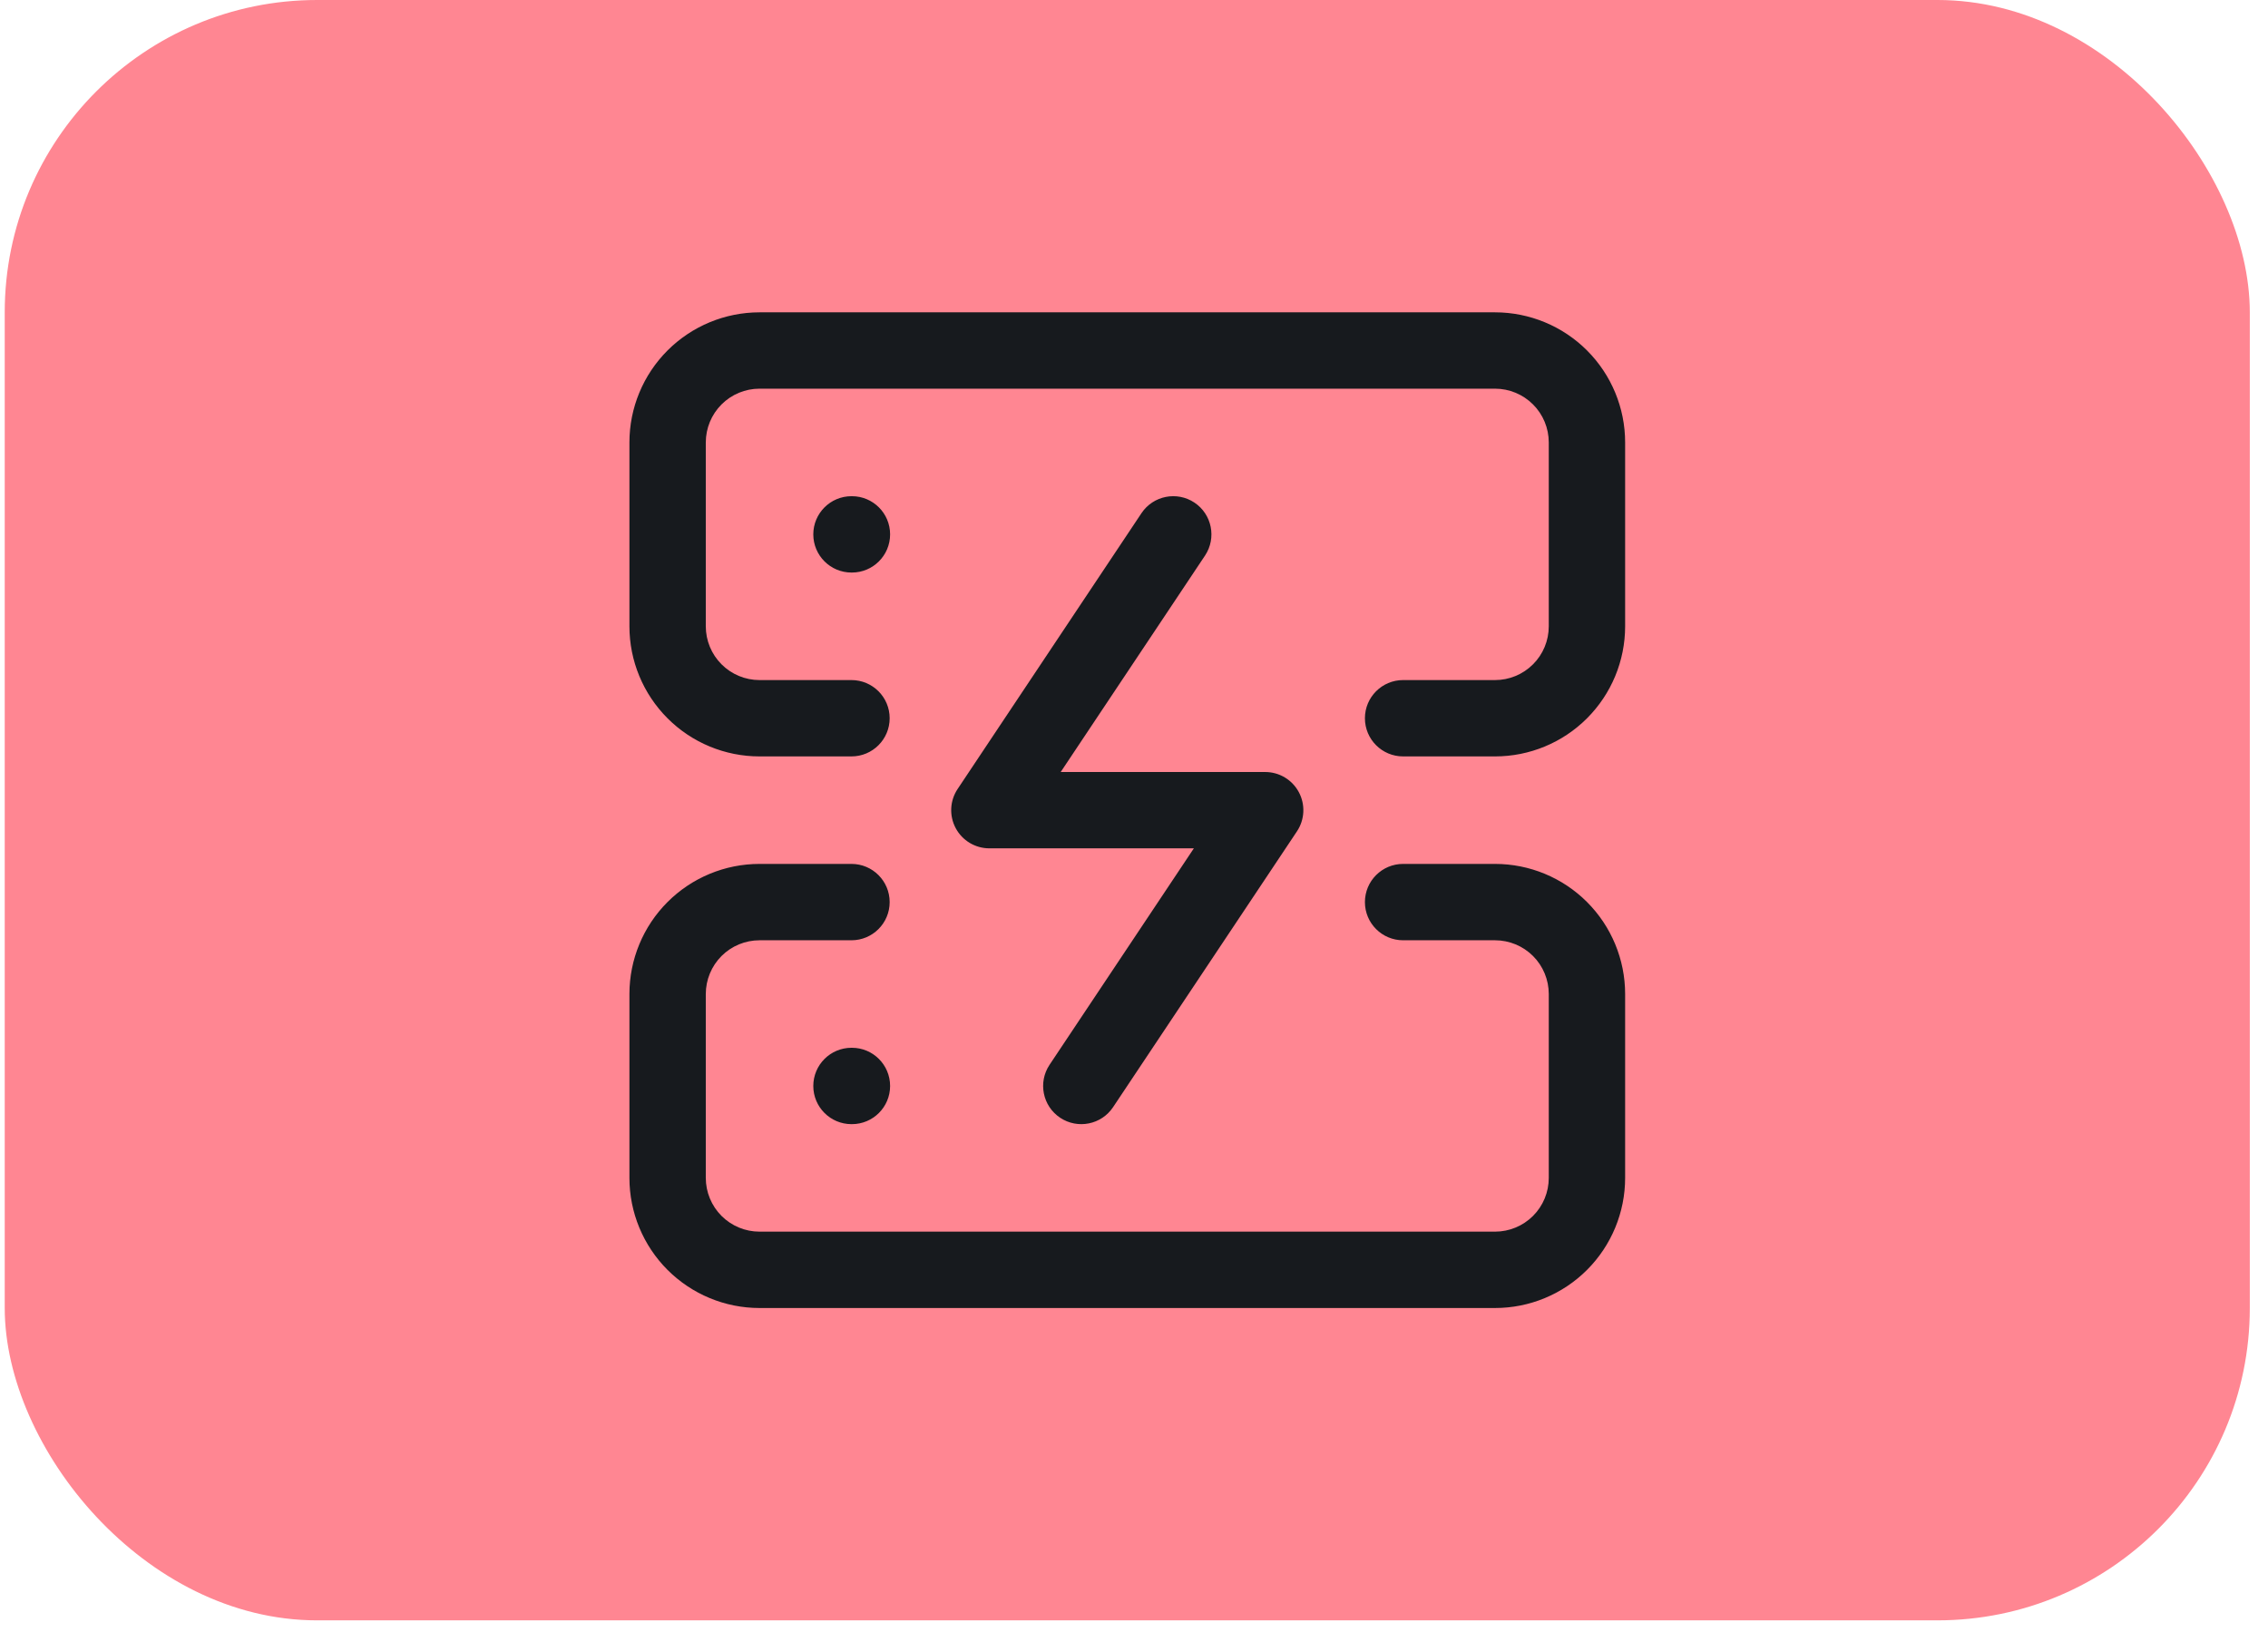 <svg width="82" height="59" viewBox="0 0 82 59" fill="none" xmlns="http://www.w3.org/2000/svg">
<rect x="0.171" width="81.171" height="58.586" rx="11.293" fill="#FF8692"/>
<path fill-rule="evenodd" clip-rule="evenodd" d="M27.461 14.053C26.946 14.053 26.451 14.258 26.087 14.623C25.723 14.987 25.518 15.482 25.518 15.997V22.645C25.518 23.16 25.723 23.655 26.087 24.019C26.451 24.384 26.946 24.589 27.461 24.589H30.785C31.548 24.589 32.166 25.207 32.166 25.969C32.166 26.731 31.548 27.349 30.785 27.349H27.461C26.214 27.349 25.017 26.854 24.135 25.971C23.253 25.089 22.757 23.893 22.757 22.645V15.997C22.757 14.749 23.253 13.553 24.135 12.671C25.017 11.789 26.214 11.293 27.461 11.293H54.053C55.3 11.293 56.497 11.789 57.379 12.671C58.261 13.553 58.757 14.749 58.757 15.997V22.645C58.757 23.893 58.261 25.089 57.379 25.971C56.497 26.854 55.3 27.349 54.053 27.349H50.729C49.967 27.349 49.349 26.731 49.349 25.969C49.349 25.207 49.967 24.589 50.729 24.589H54.053C54.568 24.589 55.063 24.384 55.427 24.019C55.792 23.655 55.996 23.16 55.996 22.645V15.997C55.996 15.482 55.792 14.987 55.427 14.623C55.063 14.258 54.568 14.053 54.053 14.053H27.461ZM43.185 18.172C43.819 18.595 43.99 19.452 43.568 20.087L38.35 27.913H45.743C46.252 27.913 46.72 28.193 46.96 28.642C47.2 29.09 47.174 29.635 46.892 30.058L40.244 40.03C39.821 40.665 38.964 40.836 38.329 40.413C37.695 39.99 37.524 39.133 37.947 38.499L43.164 30.673H35.771C35.262 30.673 34.794 30.393 34.554 29.944C34.314 29.495 34.34 28.951 34.623 28.527L41.27 18.555C41.693 17.921 42.55 17.75 43.185 18.172ZM29.405 19.321C29.405 18.559 30.023 17.941 30.785 17.941H30.802C31.564 17.941 32.182 18.559 32.182 19.321C32.182 20.083 31.564 20.701 30.802 20.701H30.785C30.023 20.701 29.405 20.083 29.405 19.321ZM24.135 32.614C25.017 31.732 26.214 31.236 27.461 31.236H30.785C31.548 31.236 32.166 31.854 32.166 32.617C32.166 33.379 31.548 33.997 30.785 33.997H27.461C26.946 33.997 26.451 34.202 26.087 34.566C25.723 34.931 25.518 35.425 25.518 35.941V42.589C25.518 43.104 25.723 43.598 26.087 43.963C26.451 44.327 26.946 44.532 27.461 44.532H54.053C54.568 44.532 55.063 44.327 55.427 43.963C55.792 43.598 55.996 43.104 55.996 42.589L55.996 35.941C55.996 35.425 55.792 34.931 55.427 34.566C55.063 34.202 54.568 33.997 54.053 33.997H50.729C49.967 33.997 49.349 33.379 49.349 32.617C49.349 31.854 49.967 31.236 50.729 31.236H54.053C55.3 31.236 56.497 31.732 57.379 32.614C58.261 33.496 58.757 34.693 58.757 35.941L58.757 42.589C58.757 43.836 58.261 45.033 57.379 45.915C56.497 46.797 55.3 47.293 54.053 47.293H27.461C26.214 47.293 25.017 46.797 24.135 45.915C23.253 45.033 22.757 43.836 22.757 42.589V35.941C22.757 34.693 23.253 33.496 24.135 32.614ZM29.405 39.265C29.405 38.502 30.023 37.884 30.785 37.884H30.802C31.564 37.884 32.182 38.502 32.182 39.265C32.182 40.027 31.564 40.645 30.802 40.645H30.785C30.023 40.645 29.405 40.027 29.405 39.265Z" fill="#171A1E"/>
</svg>

